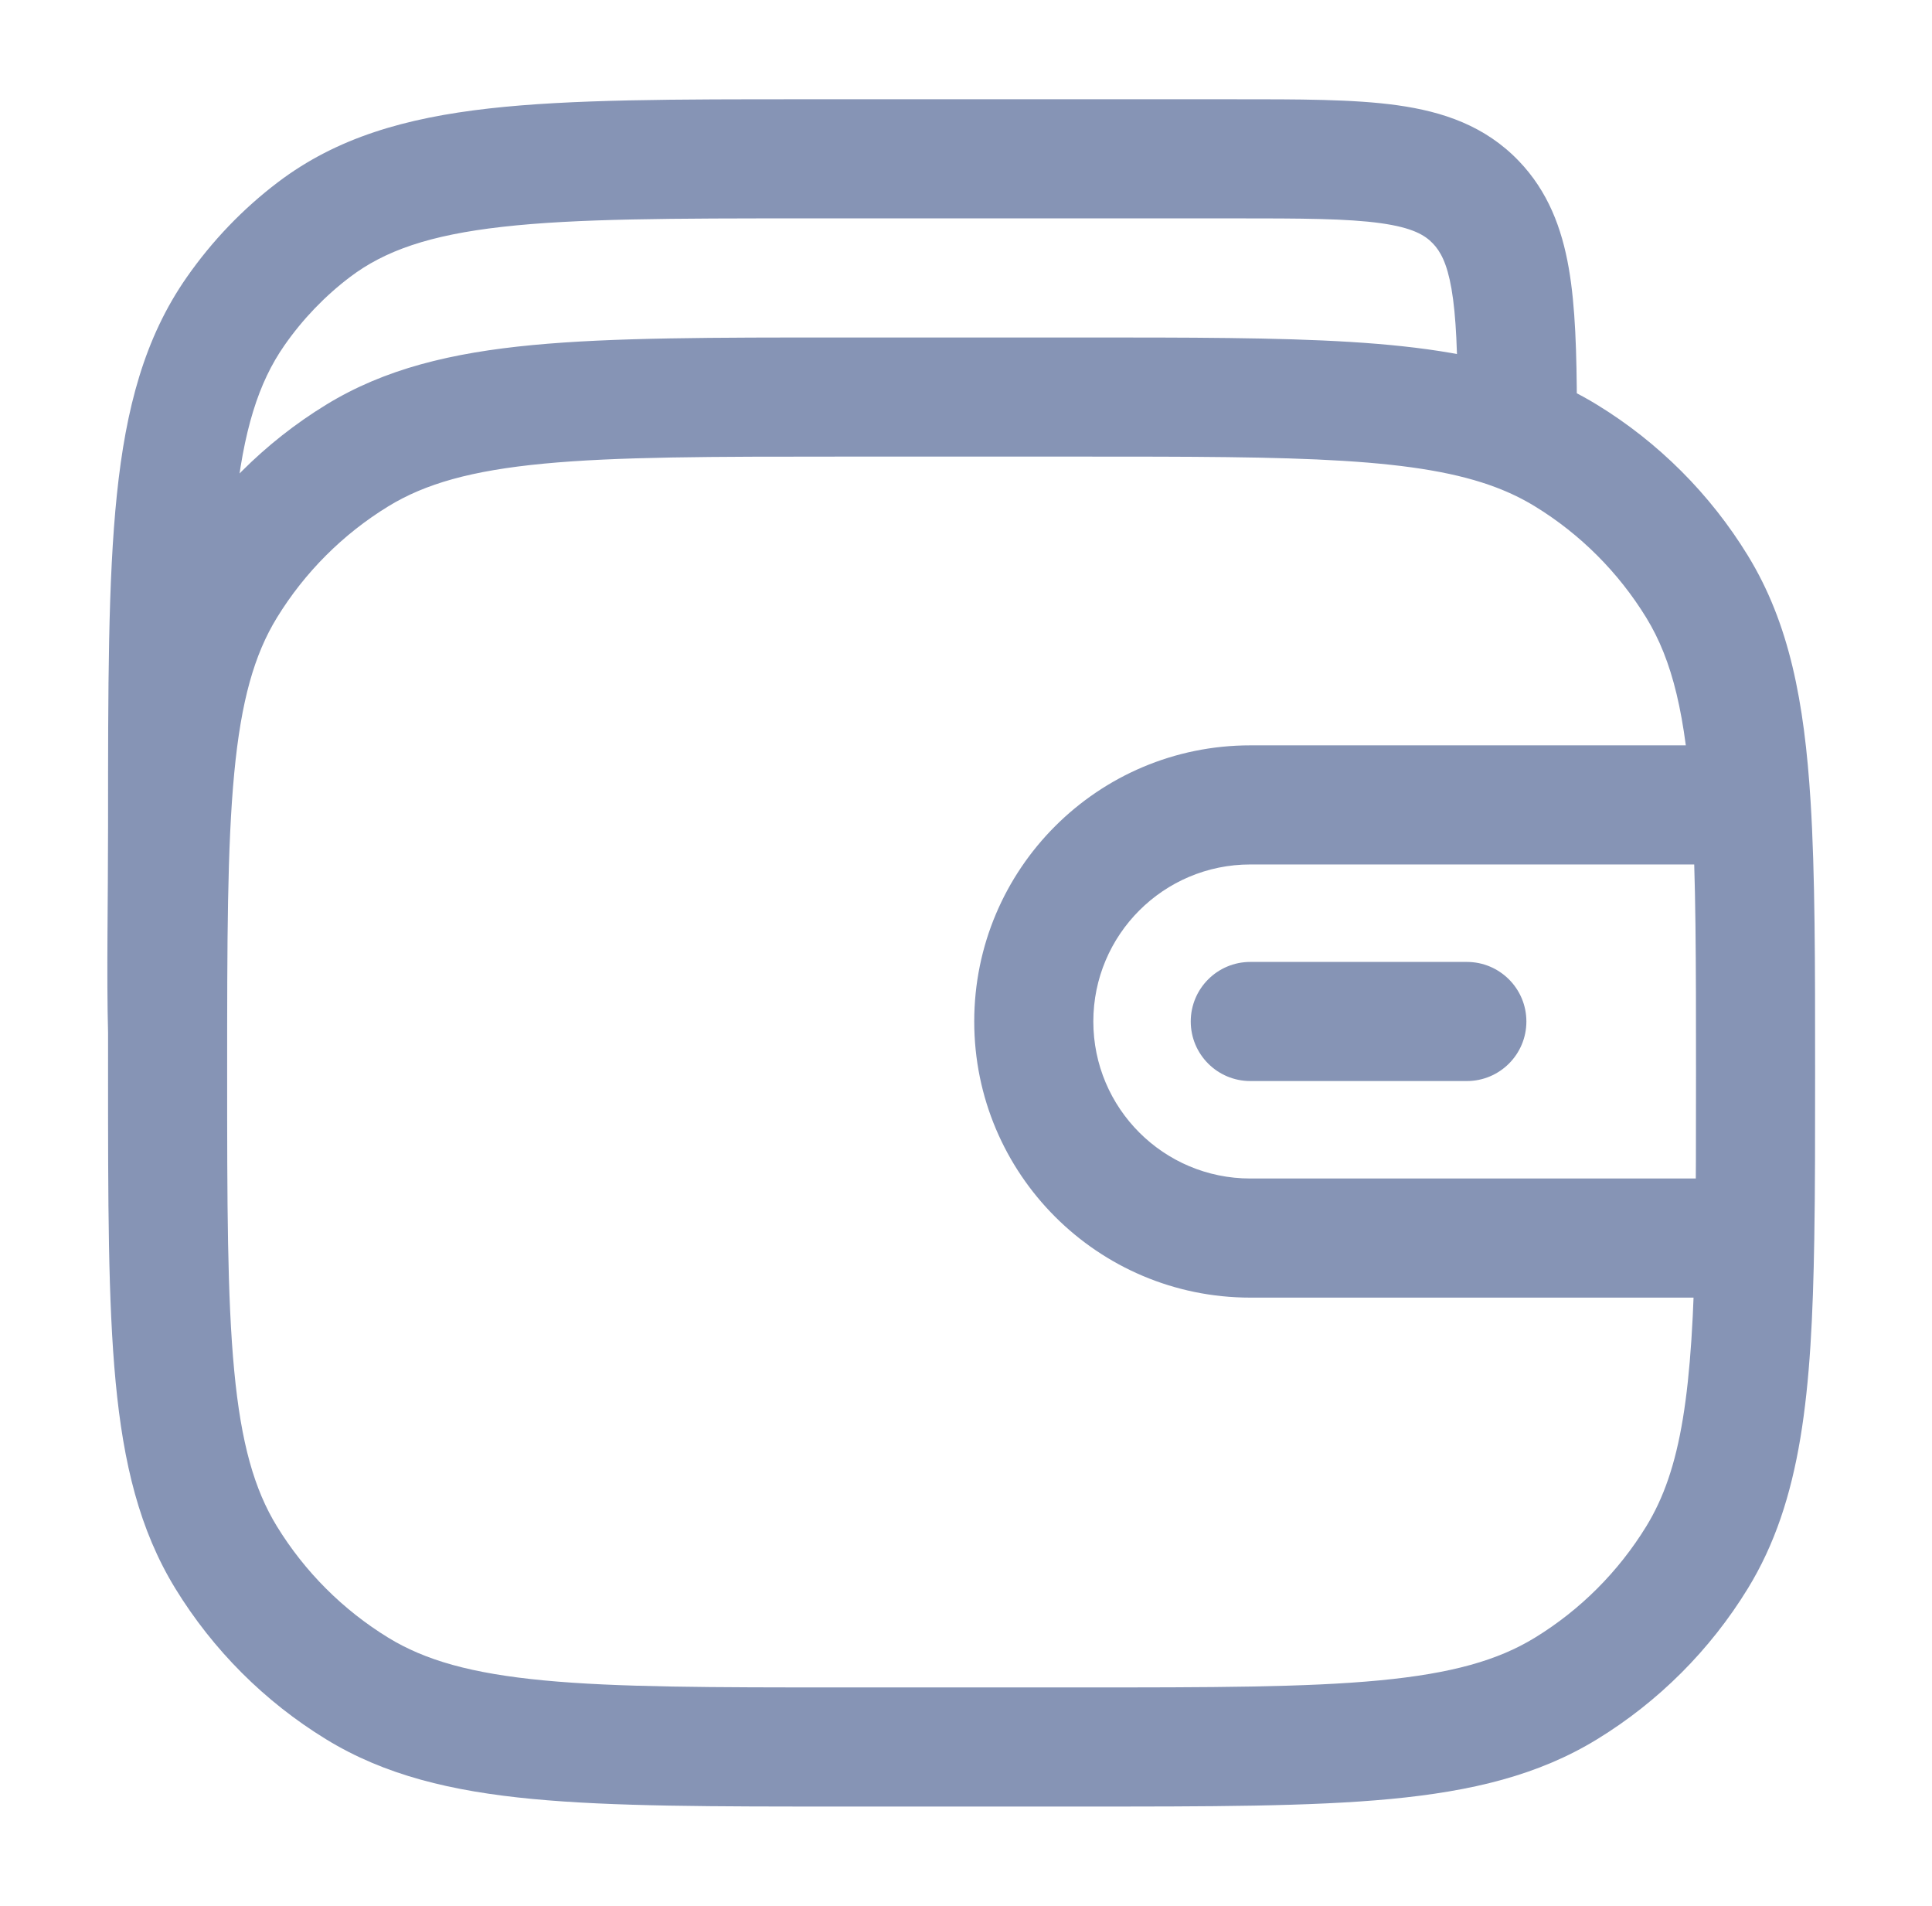 <svg width="73" height="72" viewBox="0 0 73 72" fill="none" xmlns="http://www.w3.org/2000/svg">
<path d="M13.496 63.79L14.671 61.871L14.671 61.871L13.496 63.79ZM8.544 58.837L10.462 57.662L10.462 57.662L8.544 58.837ZM64.123 58.837L62.205 57.662L62.205 57.662L64.123 58.837ZM59.171 63.79L57.995 61.871L57.995 61.871L59.171 63.79ZM59.171 17.21L57.995 19.129L57.995 19.129L59.171 17.21ZM64.123 22.163L62.205 23.338L62.205 23.338L64.123 22.163ZM13.496 17.21L14.671 19.129L14.671 19.129L13.496 17.21ZM8.544 22.163L10.462 23.338L10.462 23.338L8.544 22.163ZM55.764 7.639L57.388 6.082L57.388 6.082L55.764 7.639ZM11.866 8.672L13.225 10.466L13.225 10.466L11.866 8.672ZM8.897 11.768L10.743 13.054L8.897 11.768ZM57.333 15.391L59.583 15.391L59.583 15.38L57.333 15.391ZM55.424 40.841C56.667 40.841 57.674 39.834 57.674 38.591C57.674 37.348 56.667 36.341 55.424 36.341V40.841ZM47.242 36.341C46 36.341 44.992 37.348 44.992 38.591C44.992 39.834 46 40.841 47.242 40.841V36.341ZM31.833 15V17.25H40.833V15V12.75H31.833V15ZM40.833 66V63.75H31.833V66V68.25H40.833V66ZM31.833 66V63.75C26.88 63.75 23.322 63.748 20.548 63.484C17.806 63.223 16.062 62.723 14.671 61.871L13.496 63.79L12.32 65.708C14.537 67.066 17.051 67.672 20.122 67.964C23.159 68.252 26.967 68.25 31.833 68.25V66ZM6.333 40.5H4.083C4.083 45.367 4.081 49.175 4.37 52.212C4.662 55.282 5.267 57.797 6.625 60.013L8.544 58.837L10.462 57.662C9.61 56.271 9.11 54.527 8.85 51.786C8.586 49.011 8.583 45.454 8.583 40.5H6.333ZM13.496 63.79L14.671 61.871C12.956 60.82 11.514 59.377 10.462 57.662L8.544 58.837L6.625 60.013C8.048 62.334 9.999 64.286 12.32 65.708L13.496 63.79ZM40.833 66V68.25C45.7 68.25 49.508 68.252 52.545 67.964C55.616 67.672 58.13 67.066 60.346 65.708L59.171 63.79L57.995 61.871C56.605 62.723 54.86 63.223 52.119 63.484C49.344 63.748 45.787 63.75 40.833 63.75V66ZM64.123 58.837L62.205 57.662C61.153 59.377 59.711 60.82 57.995 61.871L59.171 63.79L60.346 65.708C62.668 64.286 64.619 62.334 66.041 60.013L64.123 58.837ZM59.171 17.21L57.995 19.129C59.711 20.18 61.153 21.623 62.205 23.338L64.123 22.163L66.041 20.987C64.619 18.666 62.668 16.714 60.346 15.292L59.171 17.21ZM31.833 15V12.75C26.967 12.75 23.159 12.748 20.122 13.036C17.051 13.328 14.537 13.934 12.32 15.292L13.496 17.21L14.671 19.129C16.062 18.277 17.806 17.777 20.548 17.516C23.322 17.252 26.88 17.25 31.833 17.25V15ZM6.333 40.5H8.583C8.583 35.546 8.586 31.989 8.85 29.214C9.11 26.473 9.61 24.729 10.462 23.338L8.544 22.163L6.625 20.987C5.267 23.203 4.662 25.718 4.37 28.788C4.081 31.826 4.083 35.633 4.083 40.5H6.333ZM13.496 17.21L12.32 15.292C9.999 16.714 8.048 18.666 6.625 20.987L8.544 22.163L10.462 23.338C11.514 21.623 12.956 20.18 14.671 19.129L13.496 17.21ZM30.493 6V8.25H46.599V6V3.75H30.493V6ZM46.599 6V8.25C49.196 8.25 50.908 8.255 52.177 8.433C53.372 8.601 53.837 8.881 54.14 9.197L55.764 7.639L57.388 6.082C56.118 4.758 54.531 4.219 52.802 3.977C51.148 3.745 49.063 3.75 46.599 3.75V6ZM30.493 6V3.75C25.512 3.75 21.588 3.747 18.475 4.098C15.314 4.455 12.723 5.201 10.508 6.879L11.866 8.672L13.225 10.466C14.538 9.471 16.226 8.881 18.98 8.57C21.782 8.253 25.408 8.25 30.493 8.25V6ZM6.333 31.187H8.583C8.583 25.892 8.586 22.094 8.892 19.154C9.193 16.251 9.77 14.45 10.743 13.054L8.897 11.768L7.051 10.482C5.46 12.764 4.755 15.426 4.416 18.689C4.081 21.916 4.083 25.988 4.083 31.187H6.333ZM11.866 8.672L10.508 6.879C9.178 7.886 8.012 9.103 7.051 10.482L8.897 11.768L10.743 13.054C11.437 12.057 12.276 11.185 13.225 10.466L11.866 8.672ZM57.333 15.391L59.583 15.38C59.573 13.35 59.53 11.591 59.276 10.132C59.012 8.617 58.49 7.231 57.388 6.082L55.764 7.639L54.14 9.197C54.42 9.489 54.673 9.93 54.843 10.905C55.023 11.938 55.073 13.334 55.083 15.402L57.333 15.391ZM6.333 31.187H4.083C4.083 34.114 4.023 36.793 4.084 39.061L6.333 39L8.583 38.939C8.523 36.745 8.583 34.272 8.583 31.187H6.333ZM64.833 46.773V44.523H47.242V46.773V49.023H64.833V46.773ZM39.061 38.591H36.811C36.811 44.352 41.481 49.023 47.242 49.023V46.773V44.523C43.966 44.523 41.311 41.867 41.311 38.591H39.061ZM39.061 38.591H41.311C41.311 35.315 43.966 32.659 47.242 32.659V30.409V28.159C41.481 28.159 36.811 32.83 36.811 38.591H39.061ZM55.424 38.591V36.341H47.242V38.591V40.841H55.424V38.591ZM40.833 15V17.25C44.987 17.25 48.168 17.251 50.744 17.41C53.317 17.569 55.116 17.878 56.535 18.417L57.333 16.313L58.132 14.21C56.092 13.435 53.769 13.088 51.021 12.918C48.276 12.749 44.935 12.75 40.833 12.75V15ZM57.333 16.313L56.535 18.417C57.066 18.619 57.546 18.854 57.995 19.129L59.171 17.21L60.346 15.292C59.646 14.863 58.912 14.506 58.132 14.21L57.333 16.313ZM57.333 15.391H55.083V16.313H57.333H59.583V15.391H57.333ZM47.242 30.409V32.659H66.167V30.409V28.159H47.242V30.409ZM66.333 40.5H68.583C68.583 36.377 68.584 33.023 68.412 30.269L66.167 30.409L63.921 30.549C64.082 33.132 64.083 36.324 64.083 40.5H66.333ZM66.167 30.409L68.412 30.269C68.177 26.504 67.608 23.543 66.041 20.987L64.123 22.163L62.205 23.338C63.191 24.948 63.7 27.021 63.921 30.549L66.167 30.409ZM66.333 40.5H64.083C64.083 42.863 64.083 44.917 64.053 46.735L66.303 46.773L68.552 46.81C68.584 44.946 68.583 42.852 68.583 40.5H66.333ZM66.303 46.773L64.053 46.735C63.956 52.611 63.524 55.509 62.205 57.662L64.123 58.837L66.041 60.013C68.082 56.683 68.457 52.594 68.552 46.81L66.303 46.773ZM64.833 46.773V49.023H66.303V46.773V44.523H64.833V46.773Z" fill="#8694B5"/>
</svg>
